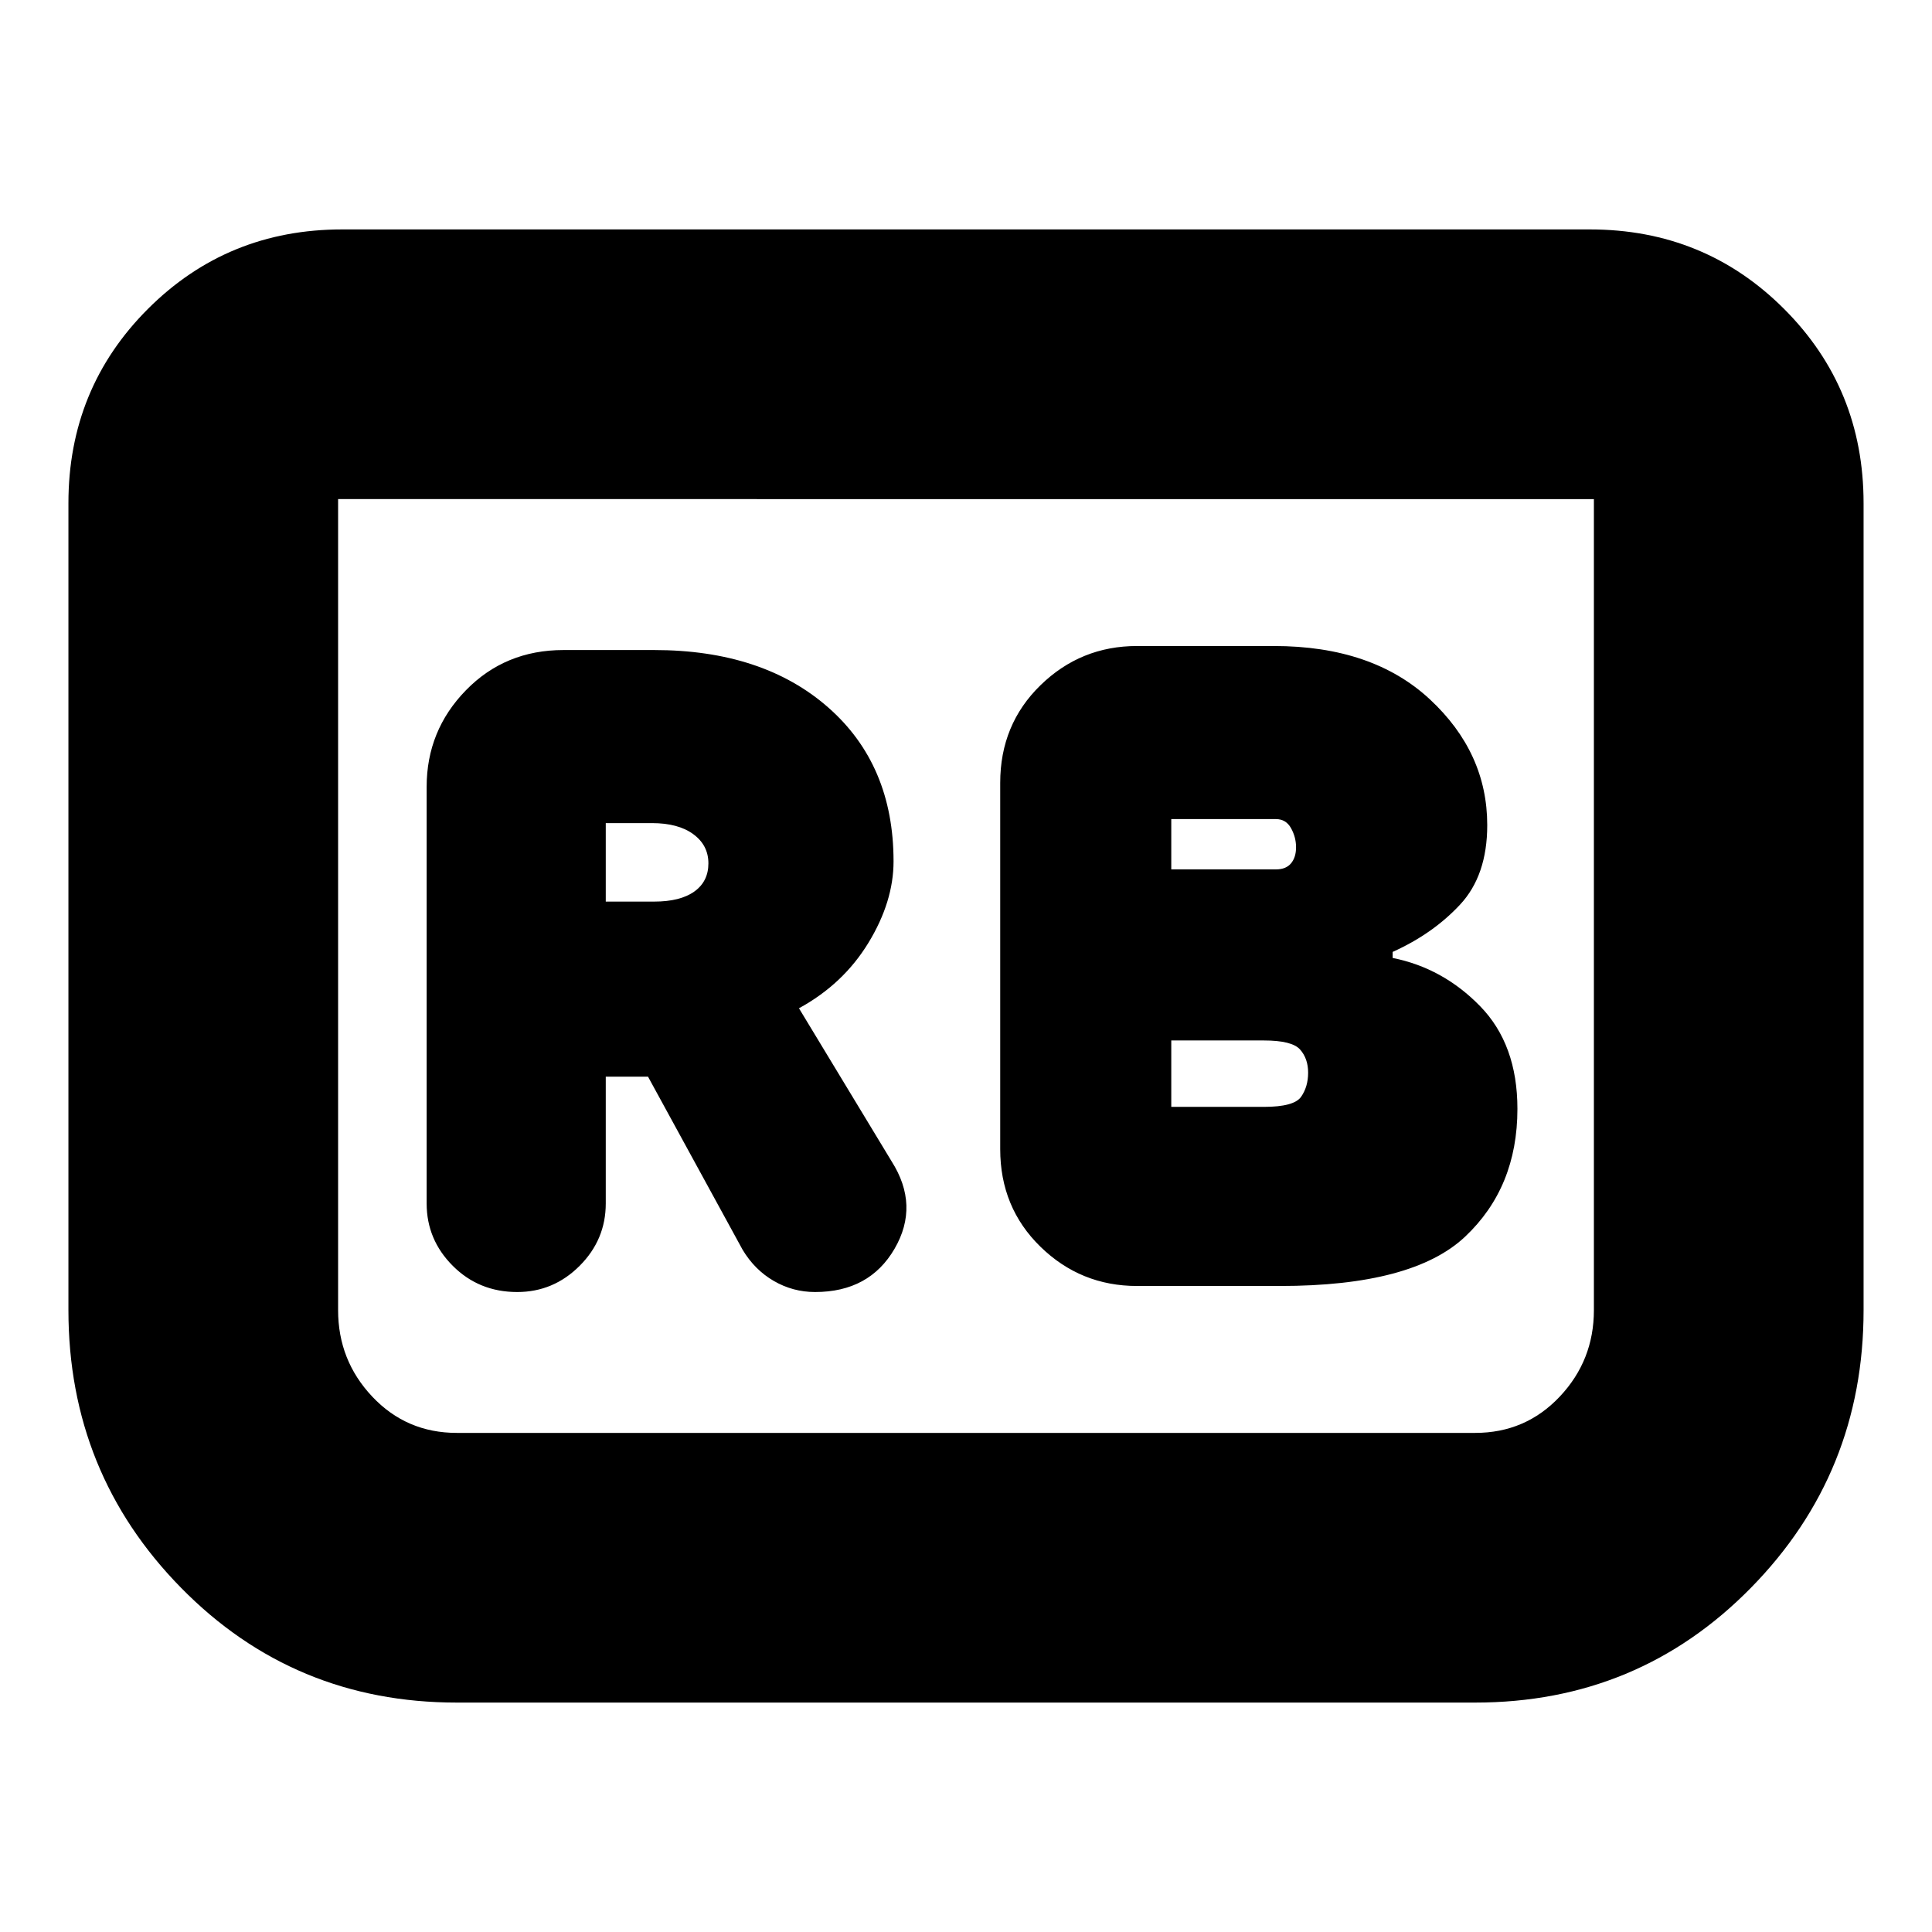 <svg xmlns="http://www.w3.org/2000/svg" height="24" viewBox="0 -960 960 960" width="24"><path d="M636-321q66 0 92-24.5t26-63.5q0-32-18.5-51T692-484v-3q20-9 33.5-23.5T739-550q0-36-28.5-62.5T633-639h-68q-28 0-48 19.5T497-571v182q0 29 20 48.5t48 19.5h71Zm-54-207v-25h52q5 0 7.5 4.5t2.5 9.5q0 5-2.5 8t-7.5 3h-52Zm0 118v-33h46q14 0 18 4.5t4 11.5q0 7-3.5 12t-18.5 5h-46Zm-281-15h21l47 86q6 10 15.5 15.5T405-318q27 0 39.5-21.5T443-383l-46-76q22-12 34.5-32.5T444-532q0-48-32.5-76.5T325-637h-45q-29 0-48.5 20T212-569v207q0 18 13 31t32 13q18 0 31-13t13-31v-63Zm0-87v-39h23q13 0 20.5 5.5T352-531q0 9-7 14t-20 5h-24Zm625-198v401q0 81-56 138t-137 57H227q-81 0-137-57T34-309v-401q0-57 39.5-96.5T170-846h620q57 0 96.5 39.5T926-710Zm-134-2H168v403q0 25 17 43t42 18h506q25 0 42-18t17-43v-403Zm0 0H168h624Z"/></svg>